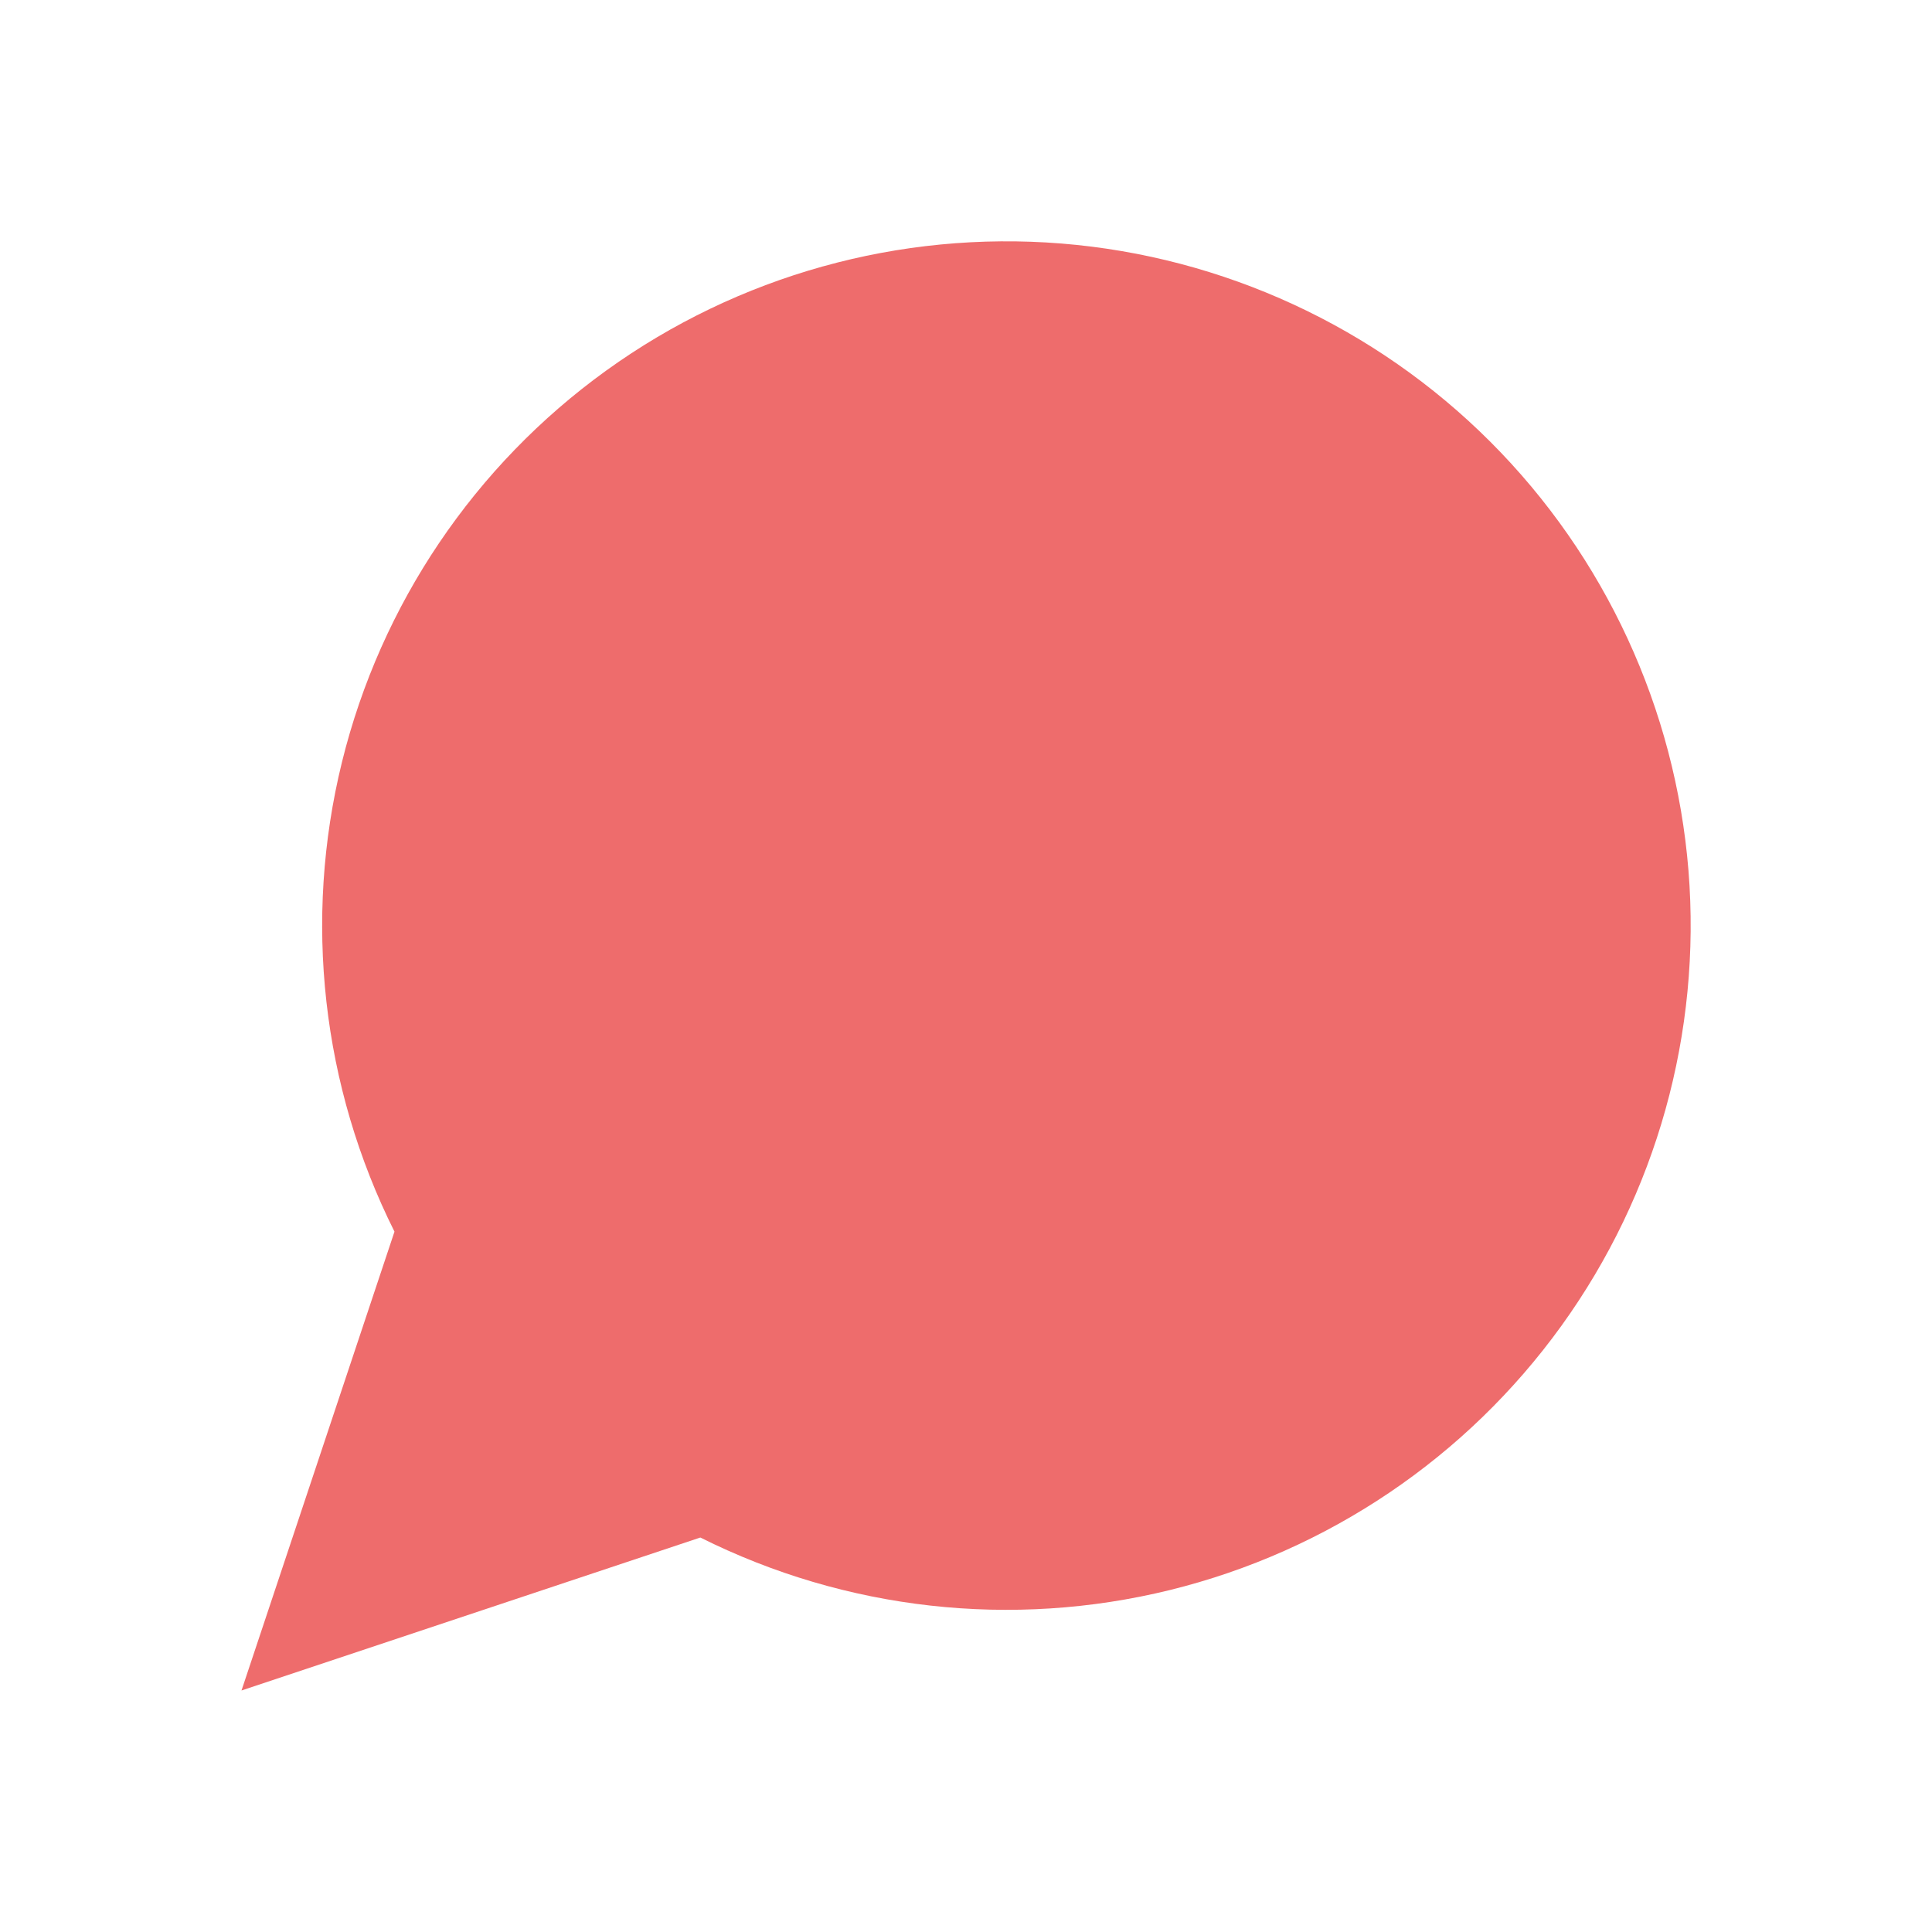 <svg width="22" height="22" viewBox="0 0 22 22" fill="none" xmlns="http://www.w3.org/2000/svg">
<g id="message-circle">
<path id="Vector" d="M2.75 19.25L4.492 14.025C3.664 12.37 3.452 10.475 3.894 8.678C4.336 6.882 5.403 5.301 6.904 4.219C8.405 3.137 10.242 2.625 12.086 2.773C13.93 2.922 15.662 3.722 16.97 5.03C18.278 6.338 19.078 8.07 19.227 9.914C19.375 11.758 18.863 13.595 17.781 15.096C16.699 16.597 15.118 17.664 13.322 18.106C11.525 18.548 9.63 18.336 7.975 17.508L2.75 19.25Z" fill="#EE6C6C"/>
</g>
</svg>
